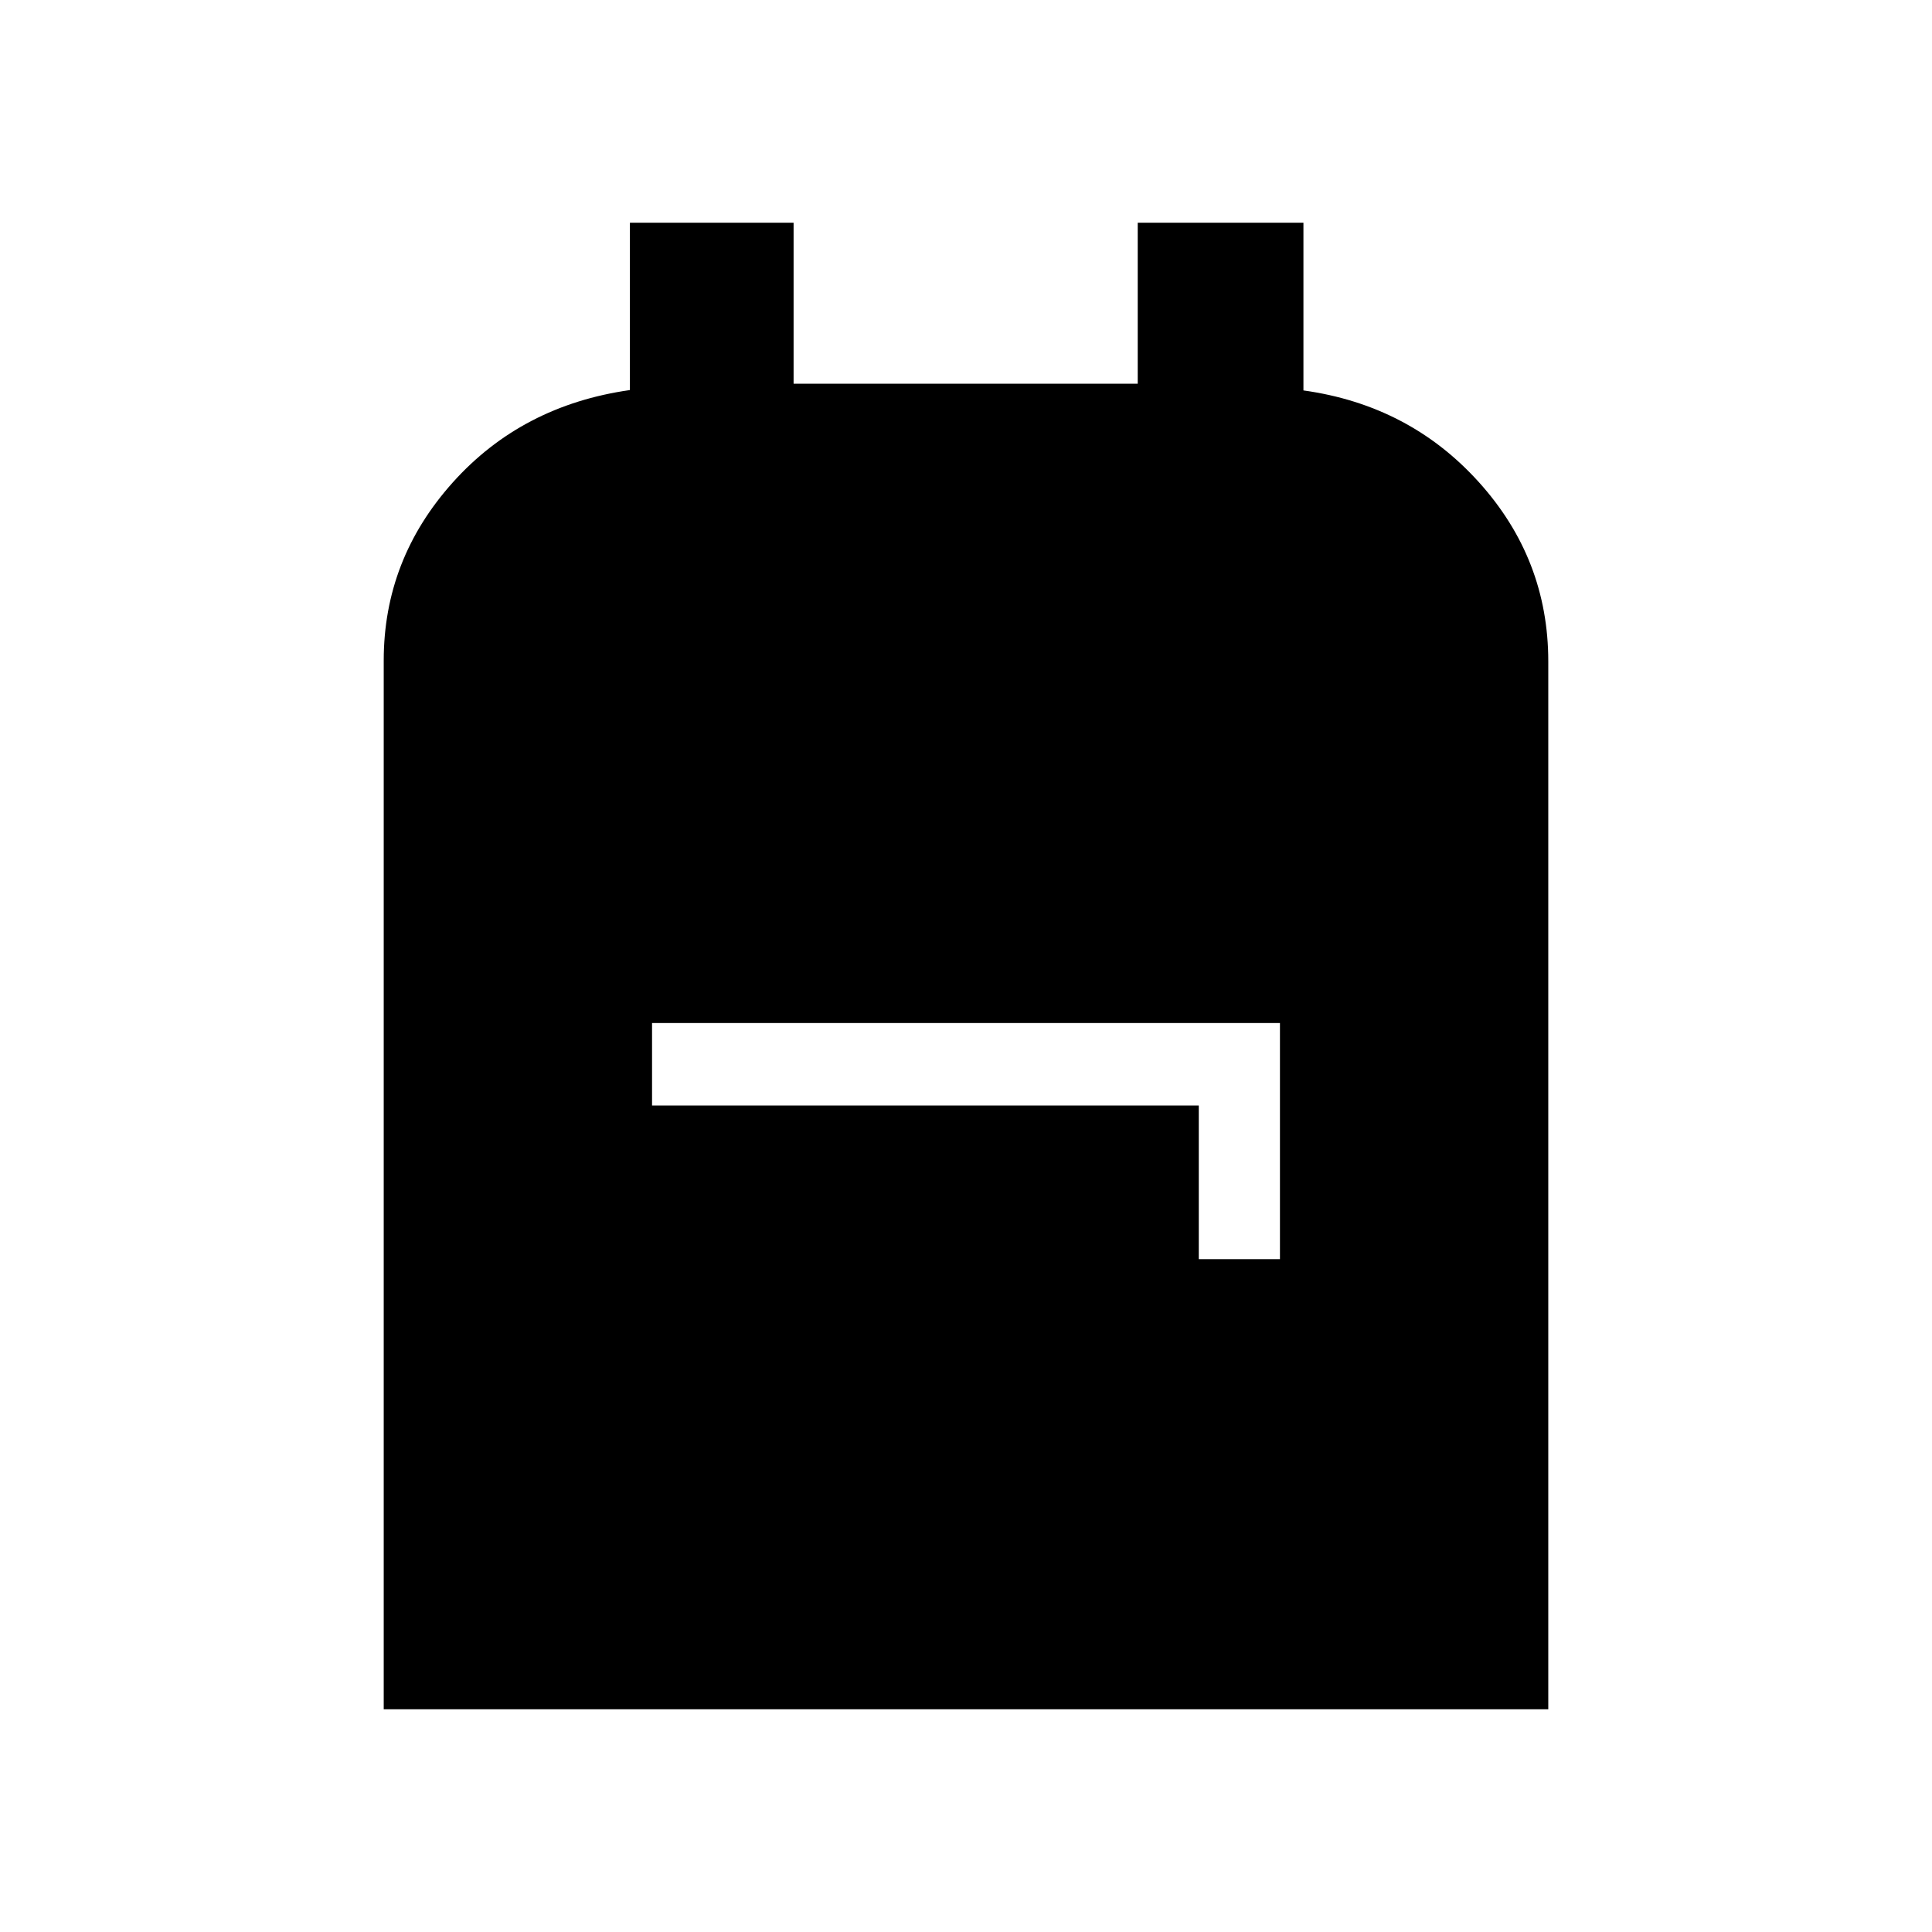 <svg xmlns="http://www.w3.org/2000/svg" height="40" viewBox="0 -960 960 960" width="40"><path d="M190.67-110.67v-521.12q0-50.21 34.31-88.48T313-766.18v-83.15h81.33v80h171v-80h82.34V-766q52.66 7.33 87.16 45.57 34.5 38.23 34.5 89.1v520.66H190.67Zm405-223.66H636v-117.34H324v41h271.67v76.34Z"/></svg>